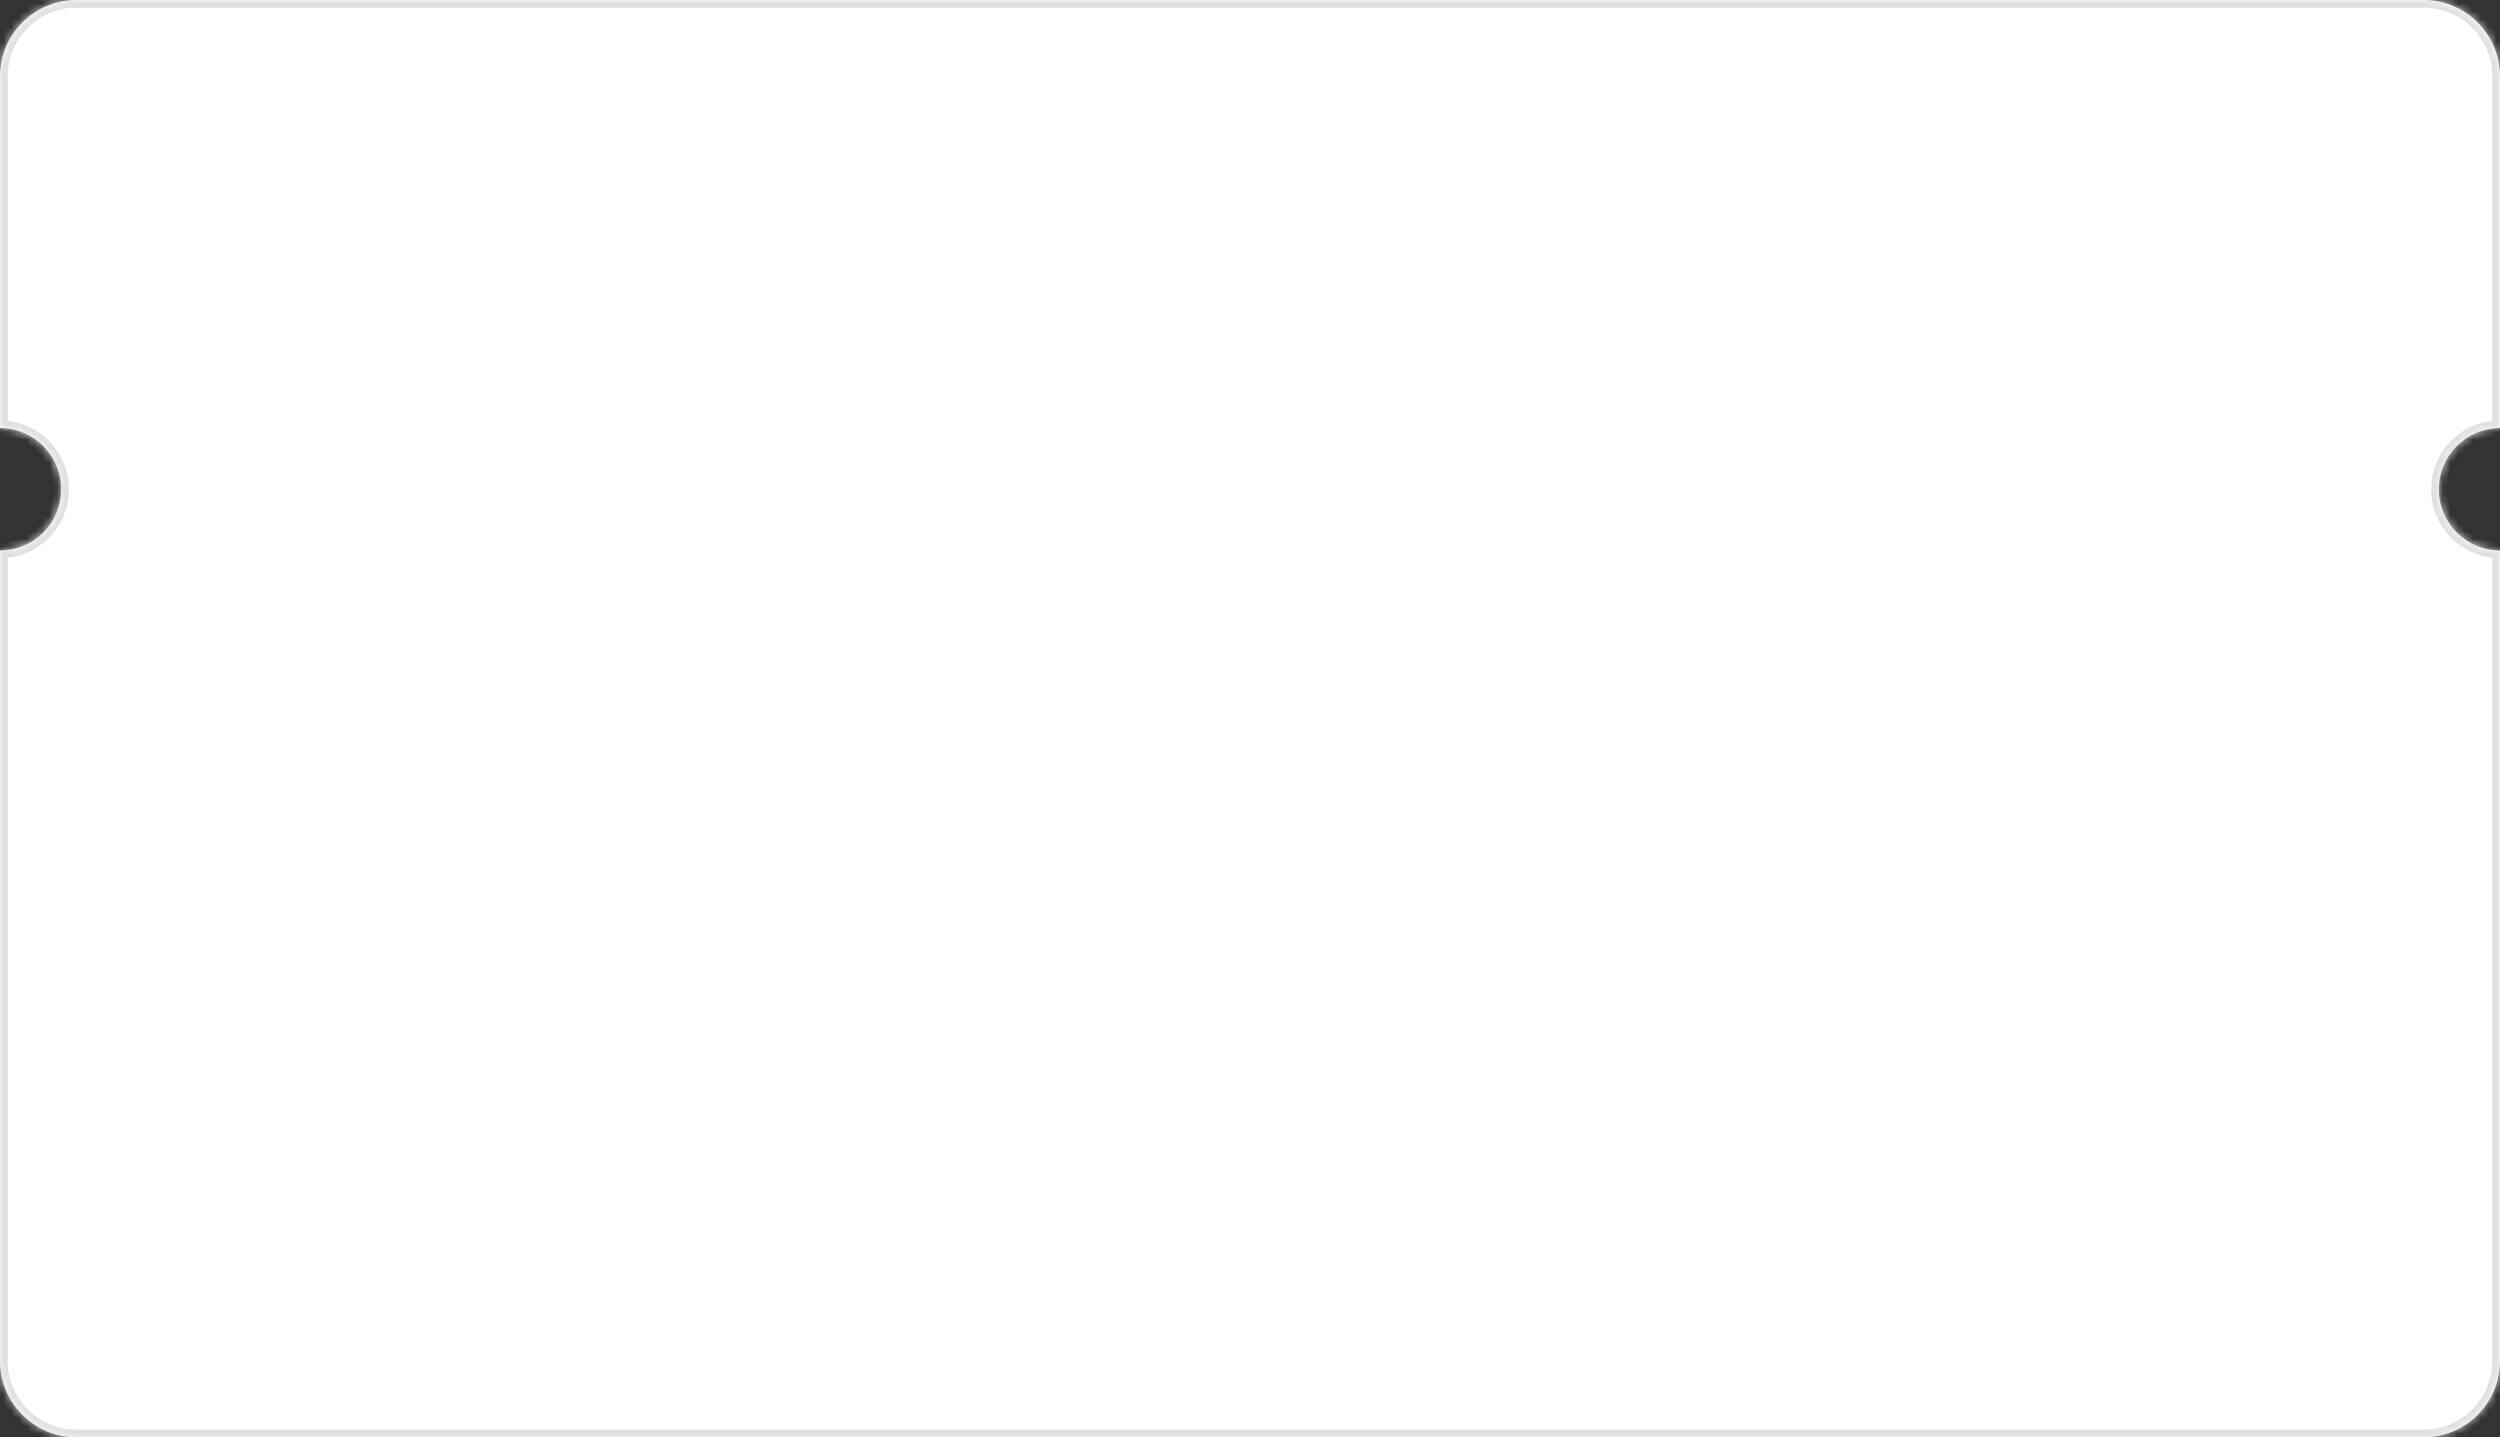 <svg width="327" height="188" viewBox="0 0 327 188" fill="none" xmlns="http://www.w3.org/2000/svg">
<rect x="0" y="0" width="327" height="188" fill="#333333" stroke="none"/>
<mask id="path-1-inside-1_6_2673" fill="white">
<path fill-rule="evenodd" clip-rule="evenodd" d="M0 10C0 4.477 4.477 0 10 0H317C322.523 0 327 4.477 327 10V56C322.582 56 319 59.582 319 64C319 68.418 322.582 72 327 72V178C327 183.523 322.523 188 317 188H10C4.477 188 0 183.523 0 178V72C4.418 72 8 68.418 8 64C8 59.582 4.418 56 0 56V10Z"/>
</mask>
<path fill-rule="evenodd" clip-rule="evenodd" d="M0 10C0 4.477 4.477 0 10 0H317C322.523 0 327 4.477 327 10V56C322.582 56 319 59.582 319 64C319 68.418 322.582 72 327 72V178C327 183.523 322.523 188 317 188H10C4.477 188 0 183.523 0 178V72C4.418 72 8 68.418 8 64C8 59.582 4.418 56 0 56V10Z" fill="white"/>
<path d="M327 56V57H328V56H327ZM327 72H328V71H327V72ZM0 72V71H-1V72H0ZM0 56H-1V57H0V56ZM10 -1C3.925 -1 -1 3.925 -1 10H1C1 5.029 5.029 1 10 1V-1ZM317 -1H10V1H317V-1ZM328 10C328 3.925 323.075 -1 317 -1V1C321.971 1 326 5.029 326 10H328ZM328 56V10H326V56H328ZM320 64C320 60.134 323.134 57 327 57V55C322.029 55 318 59.029 318 64H320ZM327 71C323.134 71 320 67.866 320 64H318C318 68.971 322.029 73 327 73V71ZM328 178V72H326V178H328ZM317 189C323.075 189 328 184.075 328 178H326C326 182.971 321.971 187 317 187V189ZM10 189H317V187H10V189ZM-1 178C-1 184.075 3.925 189 10 189V187C5.029 187 1 182.971 1 178H-1ZM-1 72V178H1V72H-1ZM7 64C7 67.866 3.866 71 0 71V73C4.971 73 9 68.971 9 64H7ZM0 57C3.866 57 7 60.134 7 64H9C9 59.029 4.971 55 0 55V57ZM-1 10V56H1V10H-1Z" fill="#DFDFDF" mask="url(#path-1-inside-1_6_2673)"/>
</svg>
